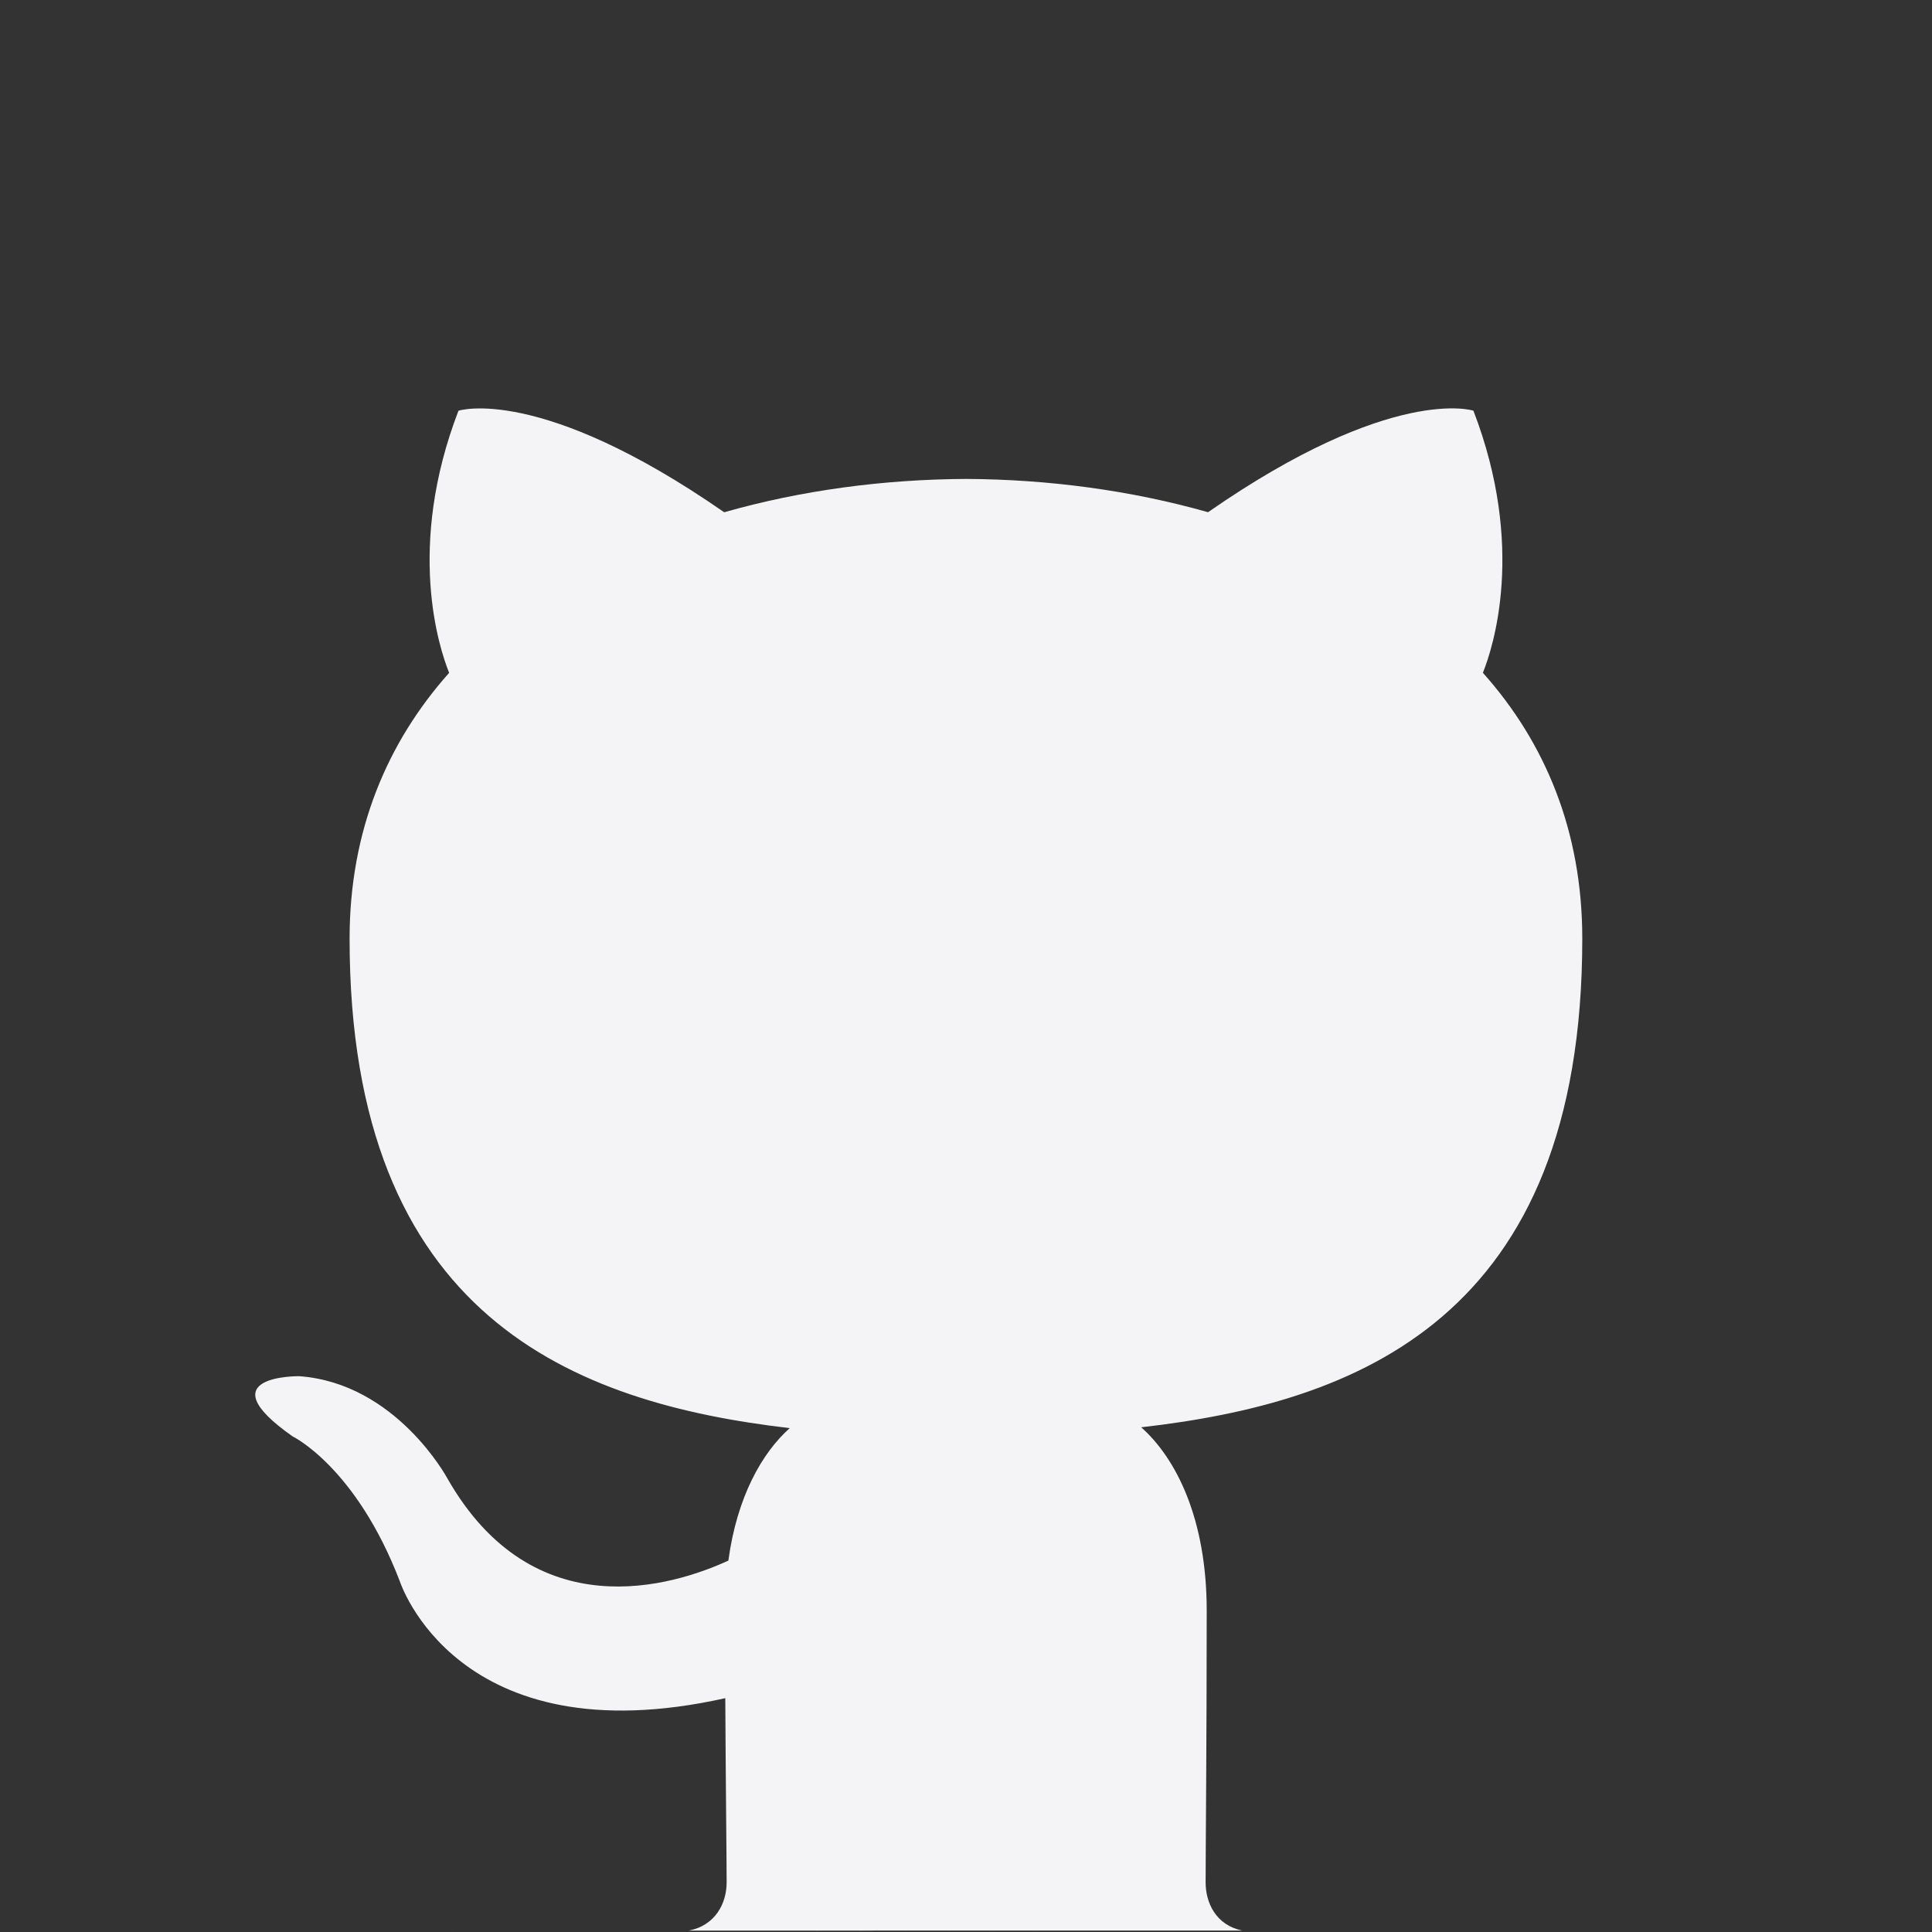 <?xml version="1.0" encoding="UTF-8" standalone="no"?>
<svg
   xmlns:dc="http://purl.org/dc/elements/1.1/"
   xmlns:cc="http://creativecommons.org/ns#"
   xmlns:rdf="http://www.w3.org/1999/02/22-rdf-syntax-ns#"
   xmlns:svg="http://www.w3.org/2000/svg"
   xmlns="http://www.w3.org/2000/svg"
   xmlns:sodipodi="http://sodipodi.sourceforge.net/DTD/sodipodi-0.dtd"
   xmlns:inkscape="http://www.inkscape.org/namespaces/inkscape"
   width="76"
   height="76"
   viewBox="0 0 76 76"
   fill="none"
   id="svg2"
   version="1.1"
   inkscape:version="0.91 r13725"
   sodipodi:docname="github.svg">
  <rect x="0" y="0" width="76" height="76" fill="#333333" stroke="none"/>
  <defs
     id="defs10" />
  <sodipodi:namedview
     pagecolor="#ffffff"
     bordercolor="#666666"
     borderopacity="1"
     objecttolerance="10"
     gridtolerance="10"
     guidetolerance="10"
     inkscape:pageopacity="0"
     inkscape:pageshadow="2"
     inkscape:window-width="1600"
     inkscape:window-height="877"
     id="namedview8"
     showgrid="false"
     inkscape:zoom="6.2105263"
     inkscape:cx="69.49018"
     inkscape:cy="29.073328"
     inkscape:window-x="-8"
     inkscape:window-y="-8"
     inkscape:window-maximized="1"
     inkscape:current-layer="svg2" />
  <path
     d="m 48.871,75.943 c -32.581,0.038 -16.29,0.019 0,0 z m 0,0 c -1.044,-0.21 -1.445,-1.1 -1.445,-1.891 0,-1.284 0.043,-5.479 0.043,-10.691 0,-3.635 -1.215,-6.006 -2.578,-7.215 8.462,-0.965 17.352,-4.259 17.352,-19.223 0,-4.253 -1.474,-7.729 -3.91,-10.457 0.395,-0.982 1.695,-4.944 -0.373,-10.311 0,0 -3.186,-1.046 -10.439,3.994 C 44.483,19.287 41.229,18.855 38,18.84 c -3.229,0.015 -6.481,0.447 -9.512,1.311 -7.262,-5.041 -10.453,-3.994 -10.453,-3.994 -2.063,5.366 -0.762,9.329 -0.367,10.311 -2.431,2.728 -3.916,6.204 -3.916,10.457 0,14.928 8.874,18.269 17.314,19.254 -1.087,0.972 -2.073,2.694 -2.414,5.211 -2.168,0.996 -7.667,2.716 -11.057,-3.24 0,-10e-7 -2.01,-3.739 -5.826,-4.014 0,0 -3.708,-0.051 -0.26,2.367 0,0 2.49,1.198 4.219,5.701 0,0 2.231,6.954 12.803,4.598 0.016,3.256 0.053,6.323 0.053,7.252 0,0.796 -0.427,1.691 -1.496,1.891 z m -21.783,0 c -18.059,0.038 -9.029,0.019 0,0 z"
     id="path4"
     style="fill:#f4f4f6;fill-opacity:1"
     inkscape:connector-curvature="0"
     sodipodi:nodetypes="cccsscscccccccscccccccscccc" />
  <path
     d="M 38,-0.005 C 17.016,-0.005 0,17.437 0,38.954 c 0,17.213 10.888,31.817 25.987,36.969 1.899,0.361 2.596,-0.845 2.596,-1.874 0,-0.929 -0.035,-3.998 -0.052,-7.253 C 17.96,69.152 15.729,62.198 15.729,62.198 14.001,57.695 11.51,56.498 11.51,56.498 c -3.448,-2.418 0.26,-2.368 0.26,-2.368 3.816,0.274 5.825,4.015 5.825,4.015 3.389,5.956 8.89,4.234 11.058,3.239 0.341,-2.517 1.326,-4.237 2.413,-5.21 -8.44,-0.985 -17.313,-4.326 -17.313,-19.254 0,-4.253 1.484,-7.729 3.915,-10.457 -0.395,-0.982 -1.695,-4.944 0.368,-10.31 0,0 3.191,-1.047 10.453,3.994 3.031,-0.863 6.282,-1.296 9.511,-1.311 3.229,0.015 6.483,0.448 9.52,1.311 7.253,-5.041 10.44,-3.994 10.44,-3.994 2.068,5.366 0.767,9.328 0.372,10.31 2.437,2.728 3.911,6.204 3.911,10.457 0,14.964 -8.89,18.259 -17.352,19.223 1.363,1.209 2.578,3.58 2.578,7.215 0,5.212 -0.044,9.408 -0.044,10.691 0,1.037 0.684,2.252 2.61,1.869 C 65.126,70.76 76,56.162 76,38.954 76,17.437 58.986,-0.005 38,-0.005 Z"
     id="path6" />
</svg>
